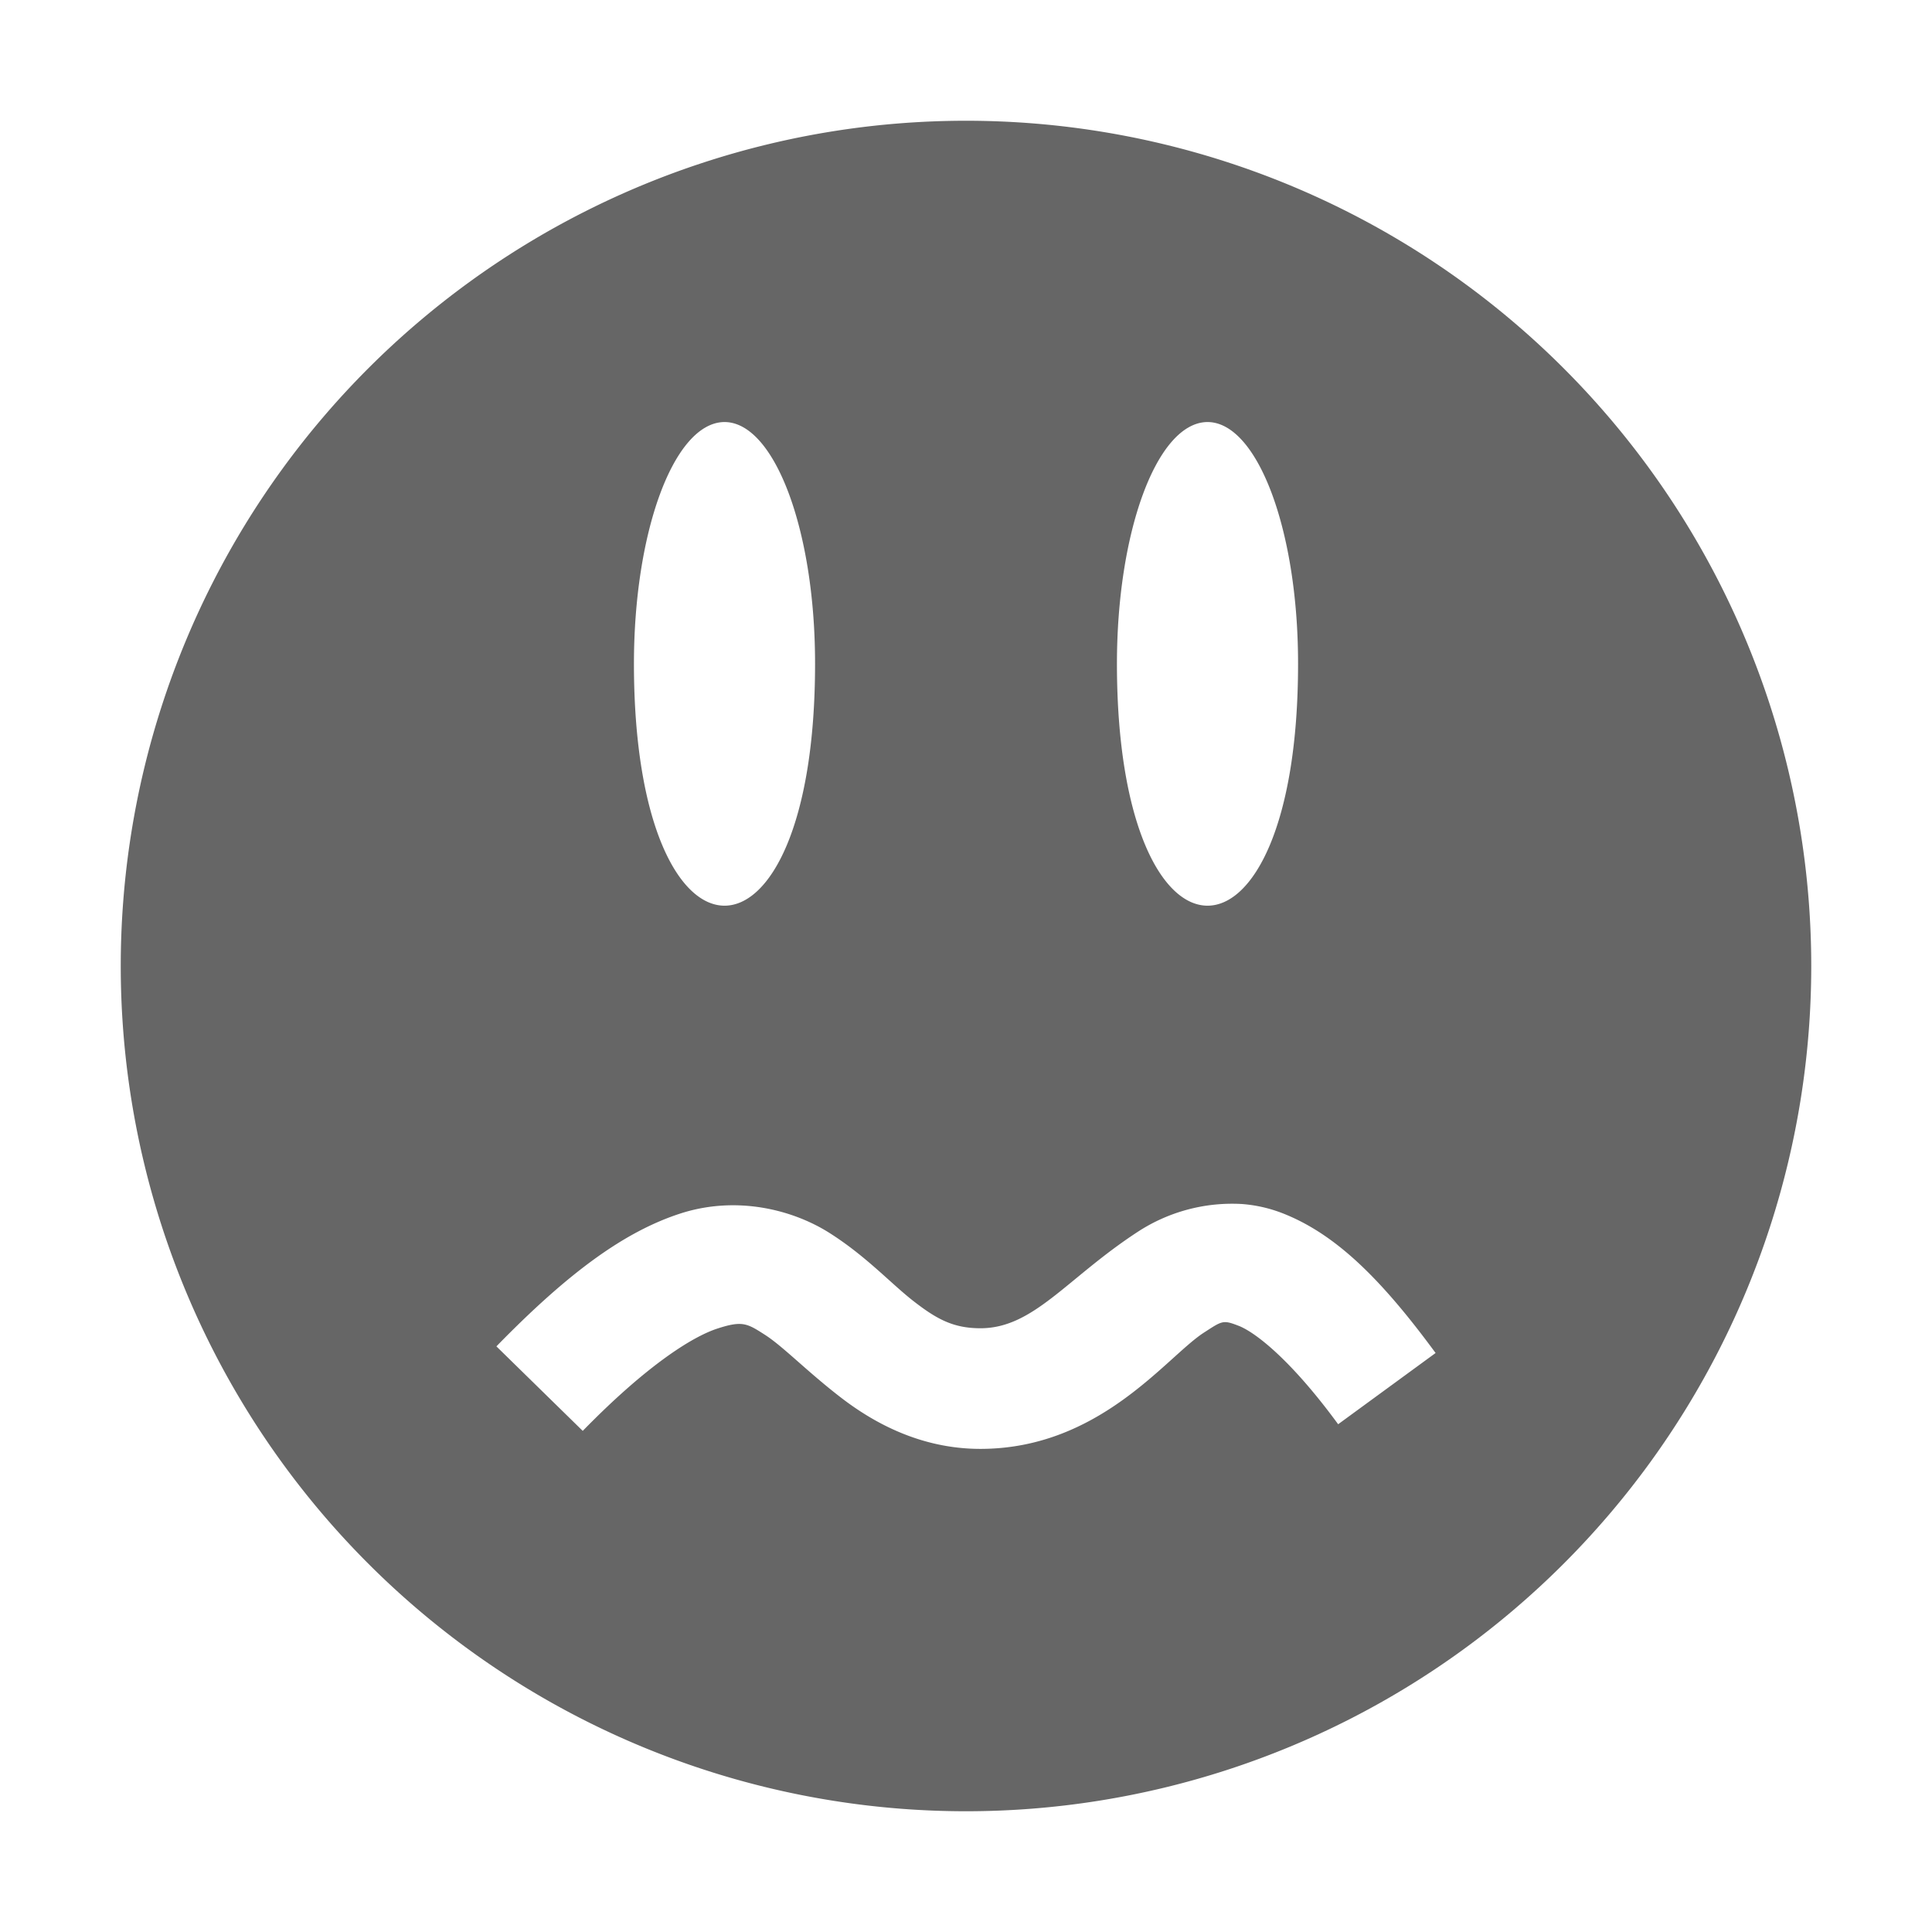 <svg height='16' width='16' xmlns='http://www.w3.org/2000/svg'>
    <g color='#bebebe' transform='translate(-1048 -134)'>
        <path d='M1056 135a7 7 0 1 0 0 14 7 7 0 0 0 0-14zm-2.022 2.496c.423-.032.773.874.772 2.002 0 2.67-1.499 2.67-1.5 0 0-1.083.322-1.97.729-2.002zm4 0c.423-.032.773.874.772 2.002 0 2.67-1.499 2.67-1.5 0 0-1.083.322-1.97.729-2.002zm.305 6.475c.11.008.222.032.332.074.44.17.817.538 1.274 1.16l-.807.59c-.403-.55-.697-.767-.826-.816-.13-.05-.134-.041-.29.06-.31.203-.86.96-1.847.96-.492 0-.884-.215-1.16-.429-.277-.214-.475-.42-.623-.515-.148-.095-.187-.12-.393-.053-.205.066-.582.3-1.117.848l-.715-.7c.592-.607 1.058-.95 1.526-1.101.467-.15.932-.03 1.236.164.305.194.508.42.697.566.19.147.327.221.55.221.44 0 .714-.414 1.3-.797a1.43 1.43 0 0 1 .863-.232z' fill='#666' overflow='visible' style='marker:none'/>
        
    </g>
</svg>
